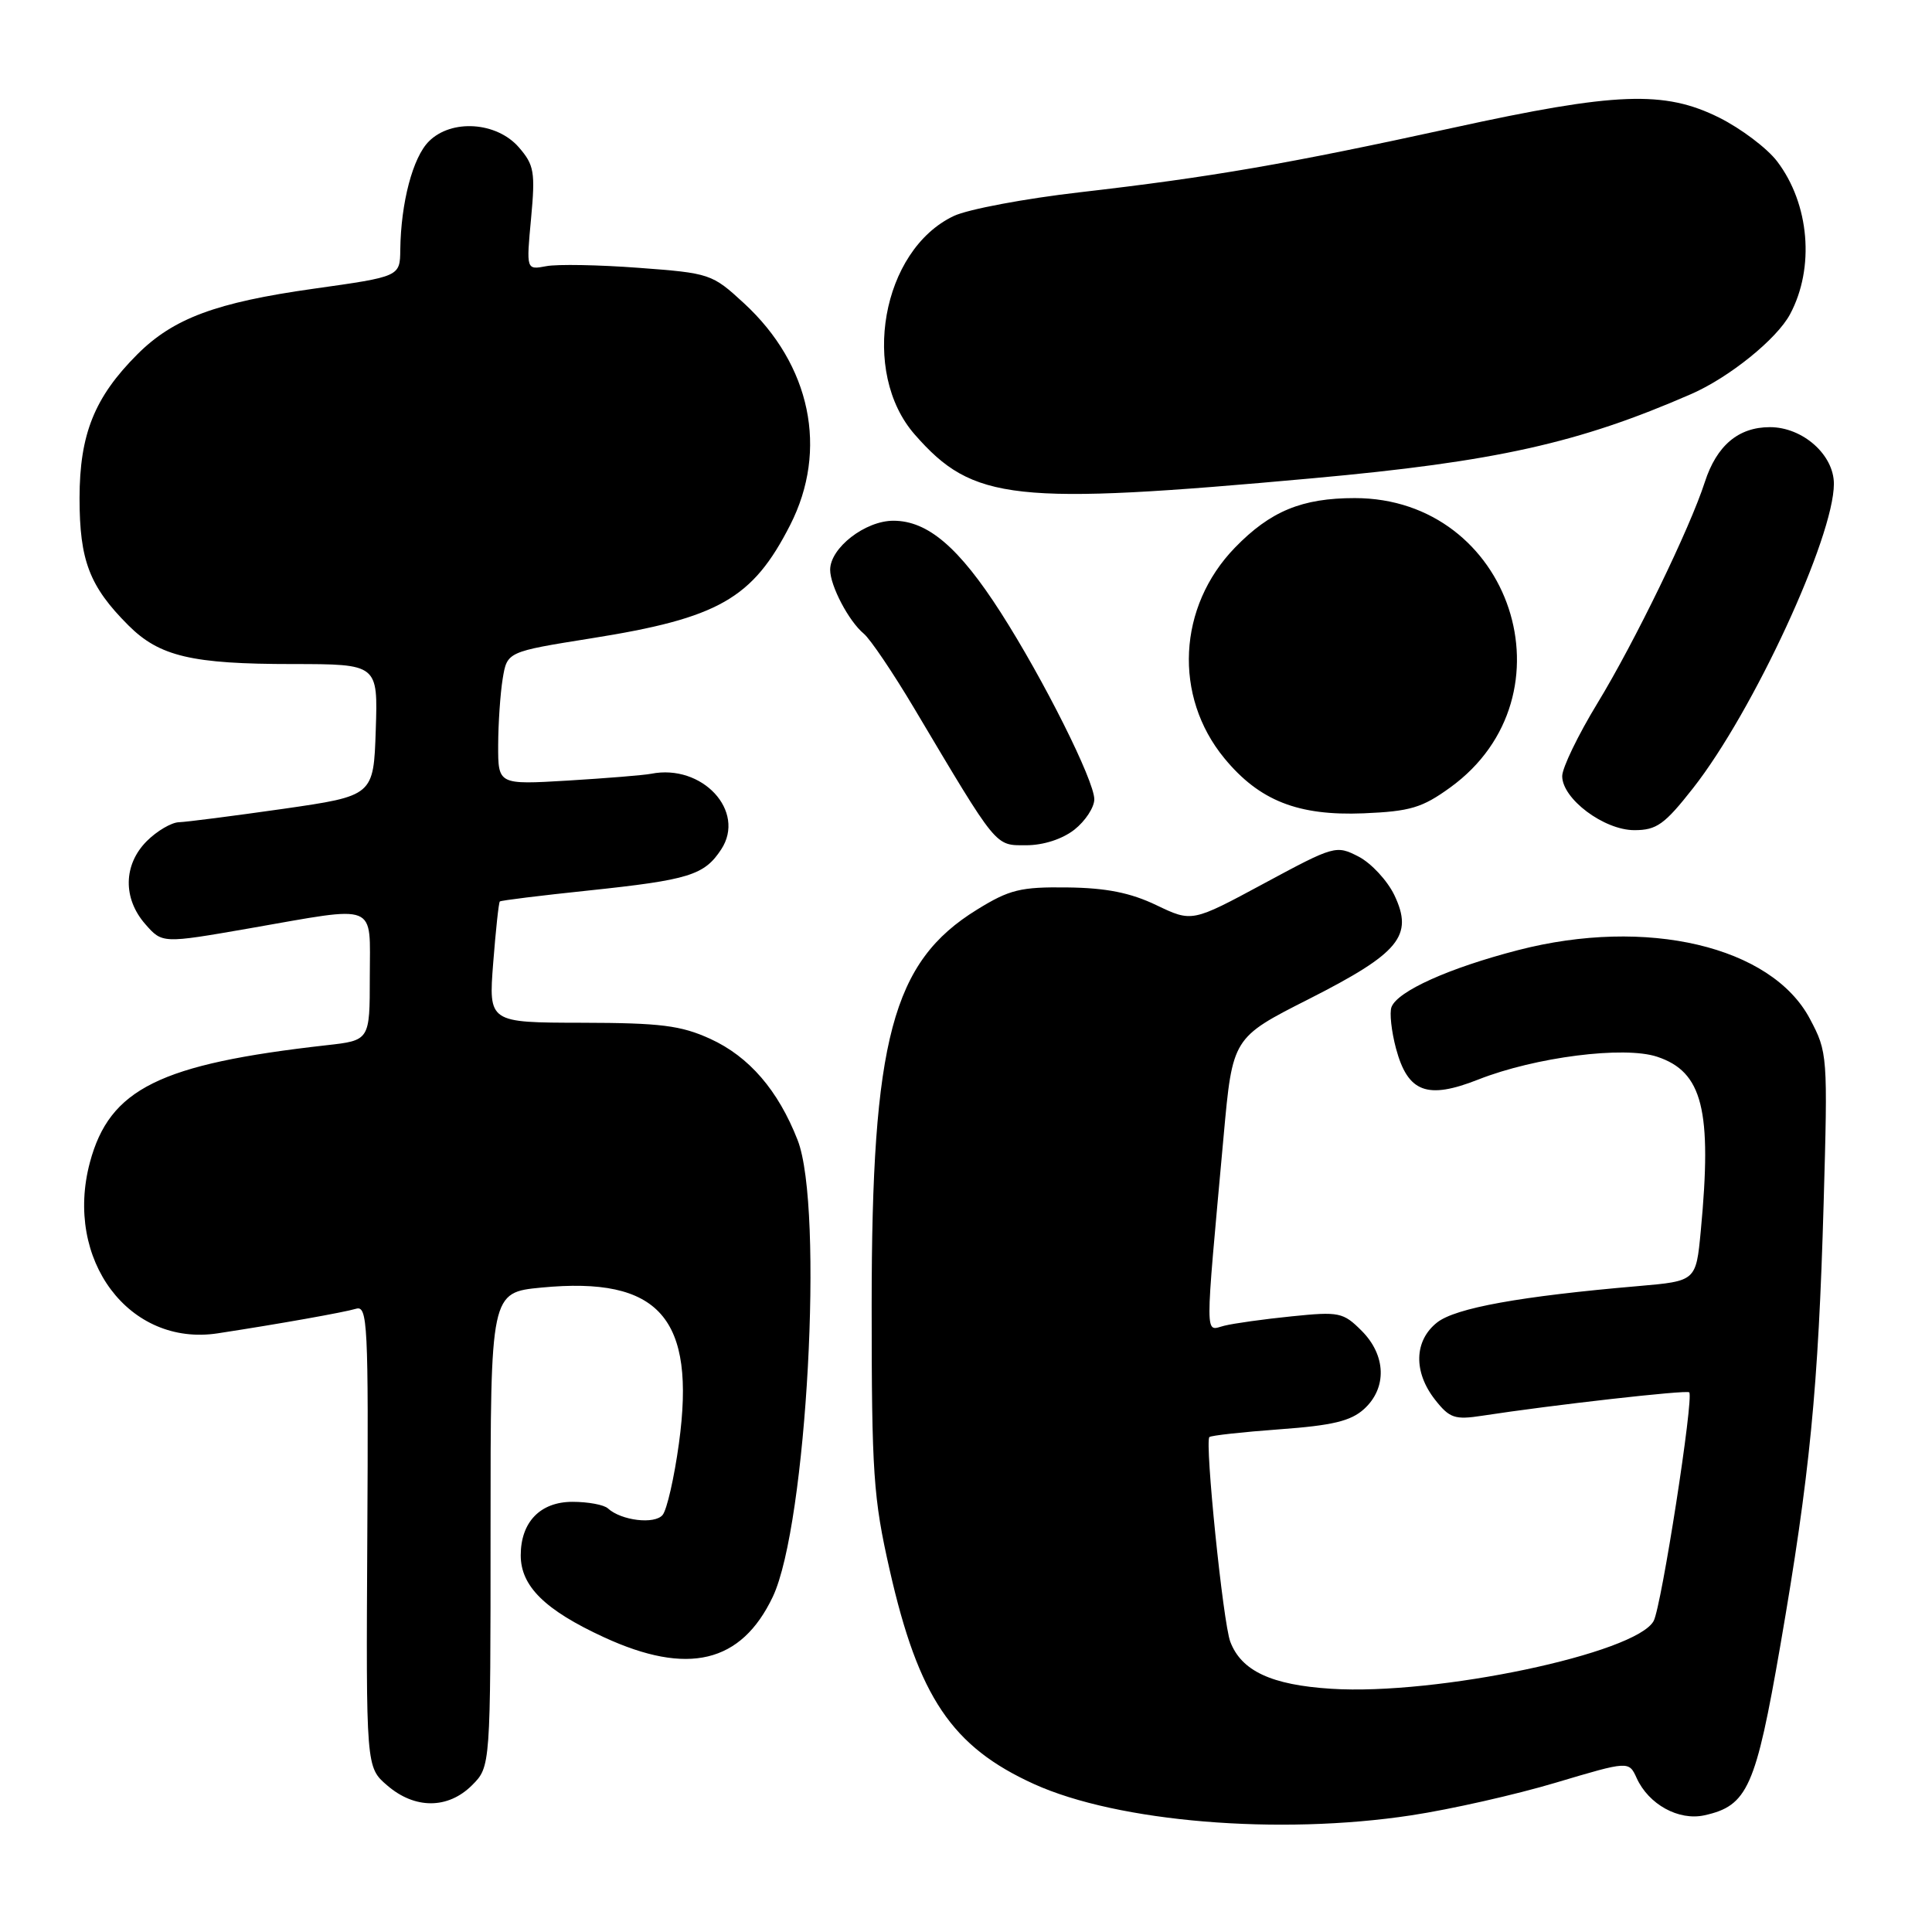 <?xml version="1.0" encoding="UTF-8" standalone="no"?>
<!DOCTYPE svg PUBLIC "-//W3C//DTD SVG 1.1//EN" "http://www.w3.org/Graphics/SVG/1.1/DTD/svg11.dtd" >
<svg xmlns="http://www.w3.org/2000/svg" xmlns:xlink="http://www.w3.org/1999/xlink" version="1.1" viewBox="0 0 256 256">
 <g >
 <path fill="currentColor"
d=" M 187.00 240.54 C 192.22 239.75 200.85 237.80 206.16 236.21 C 215.83 233.33 215.83 233.33 216.87 235.61 C 218.46 239.10 222.43 241.28 225.83 240.54 C 231.57 239.28 232.64 236.87 235.91 218.00 C 239.82 195.38 240.94 183.97 241.64 159.50 C 242.20 139.81 242.17 139.43 239.82 135.00 C 234.72 125.37 218.18 121.49 201.14 125.90 C 191.99 128.27 185.19 131.33 184.38 133.44 C 184.10 134.18 184.37 136.66 184.98 138.94 C 186.55 144.76 189.10 145.72 195.89 143.04 C 203.43 140.07 215.18 138.57 219.57 140.02 C 225.61 142.02 226.88 147.06 225.36 163.12 C 224.73 169.75 224.73 169.75 217.12 170.41 C 201.43 171.76 192.88 173.31 190.43 175.23 C 187.37 177.64 187.26 181.79 190.16 185.48 C 192.08 187.92 192.77 188.15 196.41 187.59 C 205.63 186.17 223.49 184.15 223.83 184.49 C 224.47 185.13 220.16 212.83 219.12 214.78 C 216.81 219.09 190.33 224.67 176.39 223.77 C 168.47 223.27 164.49 221.41 163.02 217.54 C 162.06 215.04 159.62 191.05 160.25 190.42 C 160.46 190.21 164.65 189.75 169.56 189.39 C 176.56 188.88 178.99 188.30 180.75 186.70 C 183.81 183.91 183.67 179.58 180.42 176.33 C 177.98 173.89 177.44 173.78 171.17 174.42 C 167.50 174.79 163.47 175.35 162.21 175.67 C 159.62 176.31 159.62 178.27 162.14 150.50 C 163.32 137.50 163.32 137.50 173.41 132.39 C 185.45 126.28 187.33 124.01 184.76 118.61 C 183.83 116.68 181.70 114.38 180.03 113.51 C 177.04 111.97 176.82 112.03 167.47 117.07 C 157.95 122.20 157.95 122.20 153.23 119.94 C 149.79 118.29 146.57 117.65 141.43 117.59 C 135.23 117.51 133.76 117.87 129.46 120.53 C 118.23 127.45 115.50 137.72 115.50 173.00 C 115.50 195.19 115.72 198.49 117.88 208.00 C 121.70 224.88 126.13 231.45 137.00 236.39 C 148.12 241.44 169.47 243.21 187.00 240.54 Z  M 62.55 236.55 C 65.00 234.09 65.00 234.09 65.00 202.67 C 65.00 171.26 65.00 171.26 71.75 170.61 C 87.38 169.11 92.24 174.62 89.96 191.27 C 89.34 195.79 88.37 200.05 87.80 200.74 C 86.74 202.02 82.32 201.49 80.55 199.87 C 80.03 199.39 77.92 199.00 75.86 199.00 C 71.59 199.00 69.00 201.68 69.00 206.09 C 69.00 210.18 72.21 213.34 80.02 216.94 C 91.14 222.07 98.22 220.37 102.40 211.58 C 106.90 202.09 109.19 160.03 105.69 151.07 C 103.11 144.47 99.27 140.01 94.11 137.65 C 90.22 135.88 87.56 135.54 77.12 135.52 C 64.74 135.50 64.74 135.50 65.35 127.60 C 65.69 123.26 66.08 119.59 66.23 119.45 C 66.38 119.31 71.66 118.66 77.96 118.00 C 91.32 116.59 93.32 115.97 95.57 112.54 C 98.88 107.48 93.05 101.18 86.27 102.53 C 85.30 102.72 80.34 103.12 75.25 103.43 C 66.00 103.98 66.00 103.98 66.01 98.74 C 66.02 95.86 66.29 91.89 66.61 89.93 C 67.20 86.36 67.20 86.36 78.35 84.58 C 95.23 81.90 99.72 79.34 104.70 69.57 C 109.78 59.61 107.44 48.34 98.58 40.18 C 94.36 36.29 94.08 36.19 84.64 35.49 C 79.35 35.09 73.83 34.99 72.38 35.27 C 69.73 35.77 69.73 35.77 70.37 28.94 C 70.94 22.79 70.78 21.86 68.75 19.52 C 65.81 16.14 59.82 15.74 56.83 18.73 C 54.70 20.85 53.12 26.85 53.04 33.08 C 53.00 36.65 53.00 36.65 41.54 38.26 C 28.63 40.08 22.97 42.18 18.20 46.95 C 12.52 52.63 10.55 57.54 10.54 66.00 C 10.54 74.27 11.85 77.70 17.01 82.86 C 21.13 86.98 25.41 87.99 38.79 87.99 C 50.08 88.00 50.08 88.00 49.79 96.73 C 49.50 105.45 49.50 105.45 37.50 107.18 C 30.90 108.12 24.69 108.92 23.70 108.95 C 22.72 108.98 20.80 110.10 19.45 111.45 C 16.34 114.57 16.26 119.04 19.25 122.45 C 21.50 125.02 21.50 125.02 33.00 123.02 C 50.32 120.00 49.00 119.47 49.00 129.43 C 49.00 137.86 49.00 137.86 43.25 138.50 C 21.15 140.99 14.52 144.27 11.91 154.03 C 8.47 166.93 17.12 178.48 28.87 176.67 C 37.04 175.42 45.60 173.89 47.17 173.42 C 48.71 172.95 48.83 175.33 48.67 203.54 C 48.50 234.17 48.50 234.17 51.31 236.58 C 54.97 239.74 59.36 239.73 62.55 236.55 Z  M 142.37 109.93 C 143.81 108.79 145.00 106.98 145.00 105.91 C 145.00 103.44 138.27 90.00 132.61 81.17 C 127.08 72.54 122.94 69.00 118.38 69.00 C 114.64 69.00 110.00 72.60 110.00 75.50 C 110.00 77.62 112.47 82.32 114.45 83.96 C 115.32 84.68 118.33 89.14 121.15 93.88 C 132.25 112.54 131.81 112.00 135.97 112.00 C 138.26 112.00 140.76 111.19 142.37 109.93 Z  M 224.35 104.42 C 232.31 94.28 243.00 71.17 243.00 64.11 C 243.00 60.26 238.87 56.60 234.52 56.60 C 230.35 56.60 227.47 59.03 225.90 63.87 C 223.92 70.01 216.59 85.10 211.67 93.18 C 209.10 97.40 207.00 101.75 207.00 102.84 C 207.00 105.85 212.54 110.00 216.56 110.00 C 219.51 110.00 220.56 109.25 224.35 104.42 Z  M 192.17 104.34 C 208.92 92.20 200.27 66.00 179.51 66.00 C 172.51 66.00 168.33 67.73 163.64 72.56 C 156.06 80.37 155.46 92.25 162.24 100.48 C 166.87 106.10 172.00 108.12 180.67 107.77 C 186.87 107.51 188.44 107.04 192.17 104.34 Z  M 173.97 63.37 C 198.19 61.17 209.19 58.72 224.10 52.21 C 229.14 50.01 235.44 44.92 237.19 41.64 C 240.49 35.48 239.77 27.01 235.47 21.37 C 234.14 19.63 230.70 17.04 227.83 15.60 C 220.53 11.96 214.15 12.20 192.50 16.94 C 170.53 21.74 160.48 23.47 143.15 25.47 C 135.81 26.31 128.26 27.73 126.38 28.62 C 116.83 33.15 113.95 49.32 121.22 57.59 C 128.94 66.40 134.25 66.98 173.97 63.37 Z "/>
</g>
</svg>